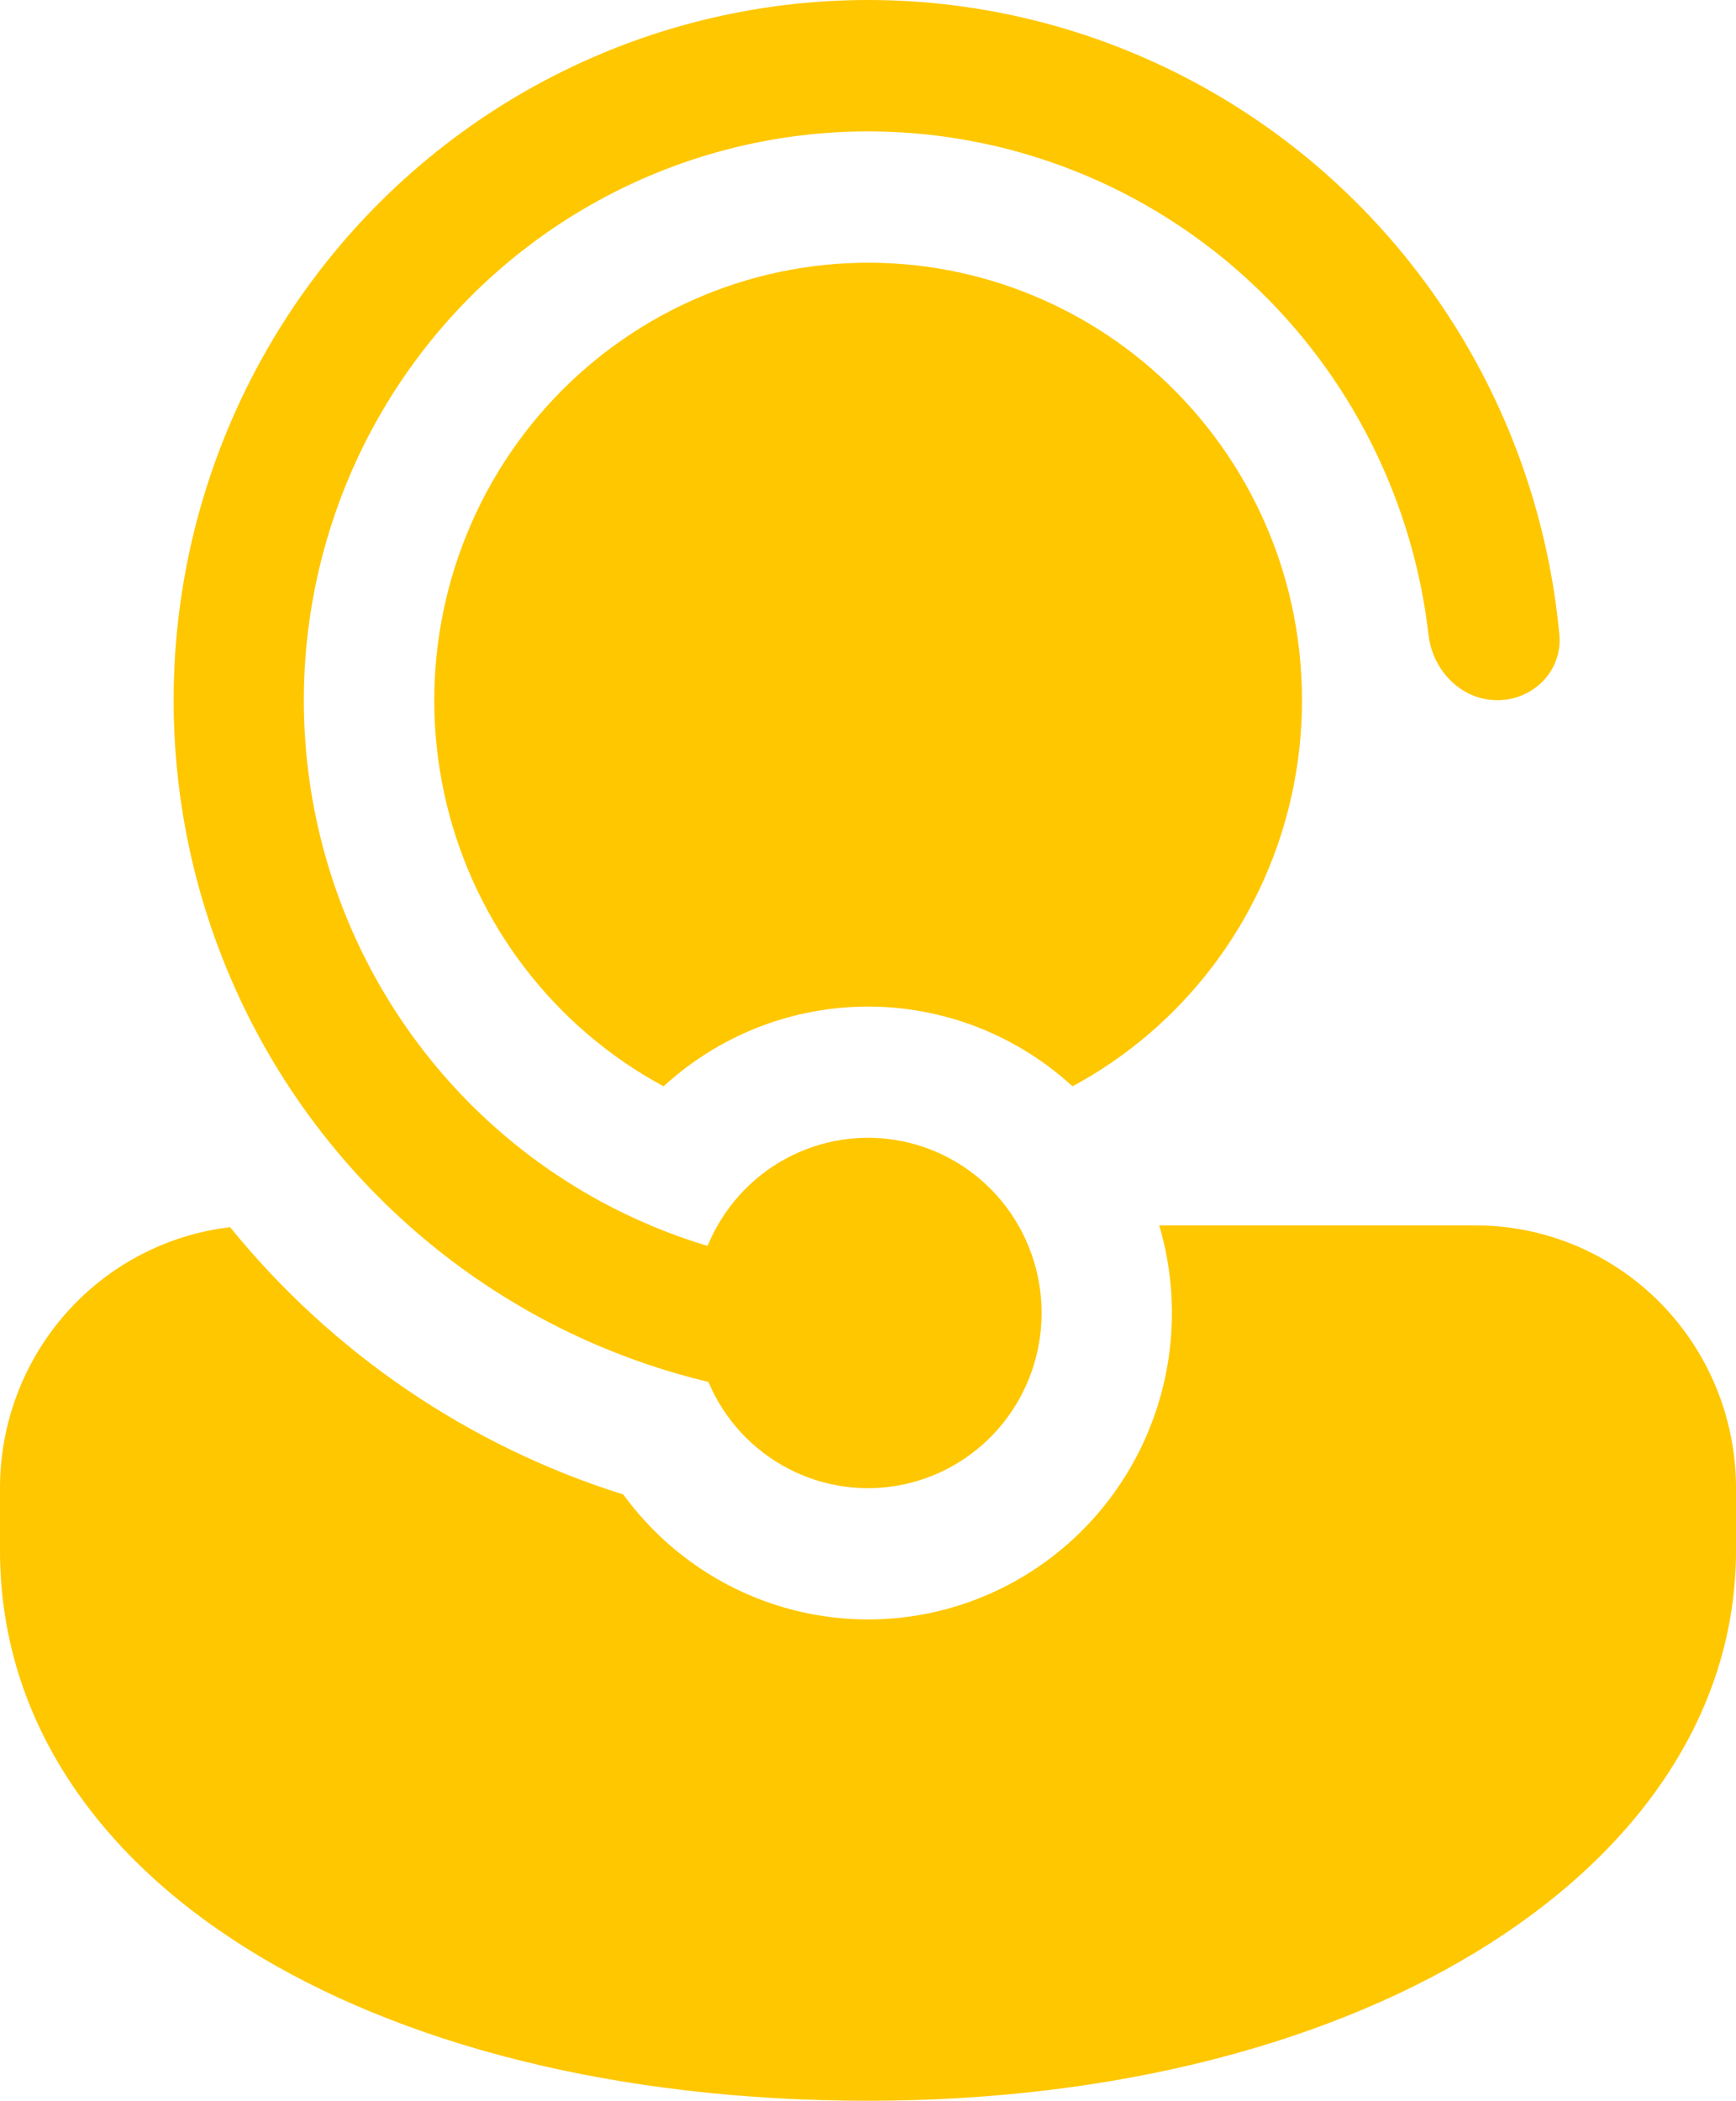 <svg width="148" height="179" viewBox="0 0 148 179" fill="none" xmlns="http://www.w3.org/2000/svg">
<path d="M60.436 117.855L60.391 117.75C59.498 117.538 58.61 117.304 57.727 117.049L57.661 117.027C49.219 114.581 41.424 110.273 34.839 104.414C27.598 97.976 22.029 89.849 18.618 80.743C15.207 71.637 14.058 61.829 15.271 52.173C16.484 42.517 20.023 33.306 25.578 25.345C31.133 17.383 38.536 10.912 47.141 6.496C55.747 2.079 65.293 -0.148 74.949 0.008C84.604 0.163 94.076 2.697 102.537 7.389C110.997 12.08 118.191 18.786 123.491 26.923C128.791 35.059 132.035 44.379 132.941 54.069C133.23 57.15 130.721 59.663 127.65 59.663C124.586 59.663 122.137 57.15 121.782 54.077C120.804 45.599 117.622 37.531 112.558 30.689C107.495 23.848 100.729 18.475 92.945 15.114C85.161 11.753 76.635 10.523 68.227 11.547C59.82 12.572 51.831 15.816 45.066 20.951C38.302 26.086 33.002 32.93 29.704 40.791C26.405 48.653 25.223 57.252 26.279 65.721C27.335 74.19 30.59 82.227 35.716 89.022C40.841 95.816 47.656 101.126 55.47 104.414L55.766 104.541C57.246 105.153 58.766 105.692 60.325 106.16C61.635 102.97 64.002 100.337 67.022 98.709C70.043 97.081 73.53 96.56 76.889 97.234C80.249 97.908 83.272 99.736 85.444 102.405C87.616 105.075 88.802 108.421 88.8 111.873C88.803 115.301 87.635 118.626 85.492 121.288C83.348 123.95 80.36 125.786 77.031 126.488C73.702 127.19 70.234 126.715 67.212 125.143C64.189 123.571 61.796 120.997 60.436 117.855ZM53.139 127.342C39.994 123.221 28.337 115.301 19.617 104.564C14.213 105.202 9.23 107.818 5.613 111.915C1.997 116.013 -0.001 121.306 1.68399e-07 126.79V132.123C1.68399e-07 159.854 31.154 179 74 179C116.846 179 148 158.802 148 132.123V126.79C148 120.856 145.661 115.164 141.498 110.968C137.334 106.772 131.688 104.414 125.8 104.414H98.827C100.573 110.307 100.198 116.631 97.77 122.273C95.341 127.914 91.015 132.511 85.553 135.252C80.092 137.993 73.845 138.702 67.915 137.255C61.985 135.808 56.752 132.297 53.139 127.342ZM111 59.663C111 48.386 106.042 38.279 98.191 31.44C94.251 28.015 89.639 25.465 84.656 23.958C79.673 22.451 74.43 22.02 69.271 22.694C64.111 23.367 59.151 25.13 54.713 27.866C50.275 30.603 46.459 34.252 43.515 38.576C40.572 42.9 38.565 47.8 37.628 52.958C36.691 58.116 36.843 63.416 38.075 68.51C39.307 73.605 41.592 78.38 44.779 82.525C47.967 86.669 51.985 90.09 56.573 92.563C61.341 88.191 67.555 85.769 74 85.768C80.448 85.767 86.665 88.189 91.434 92.563C97.346 89.379 102.289 84.637 105.735 78.843C109.182 73.048 111.001 66.419 111 59.663Z" fill="#FFC700"/>
</svg>
